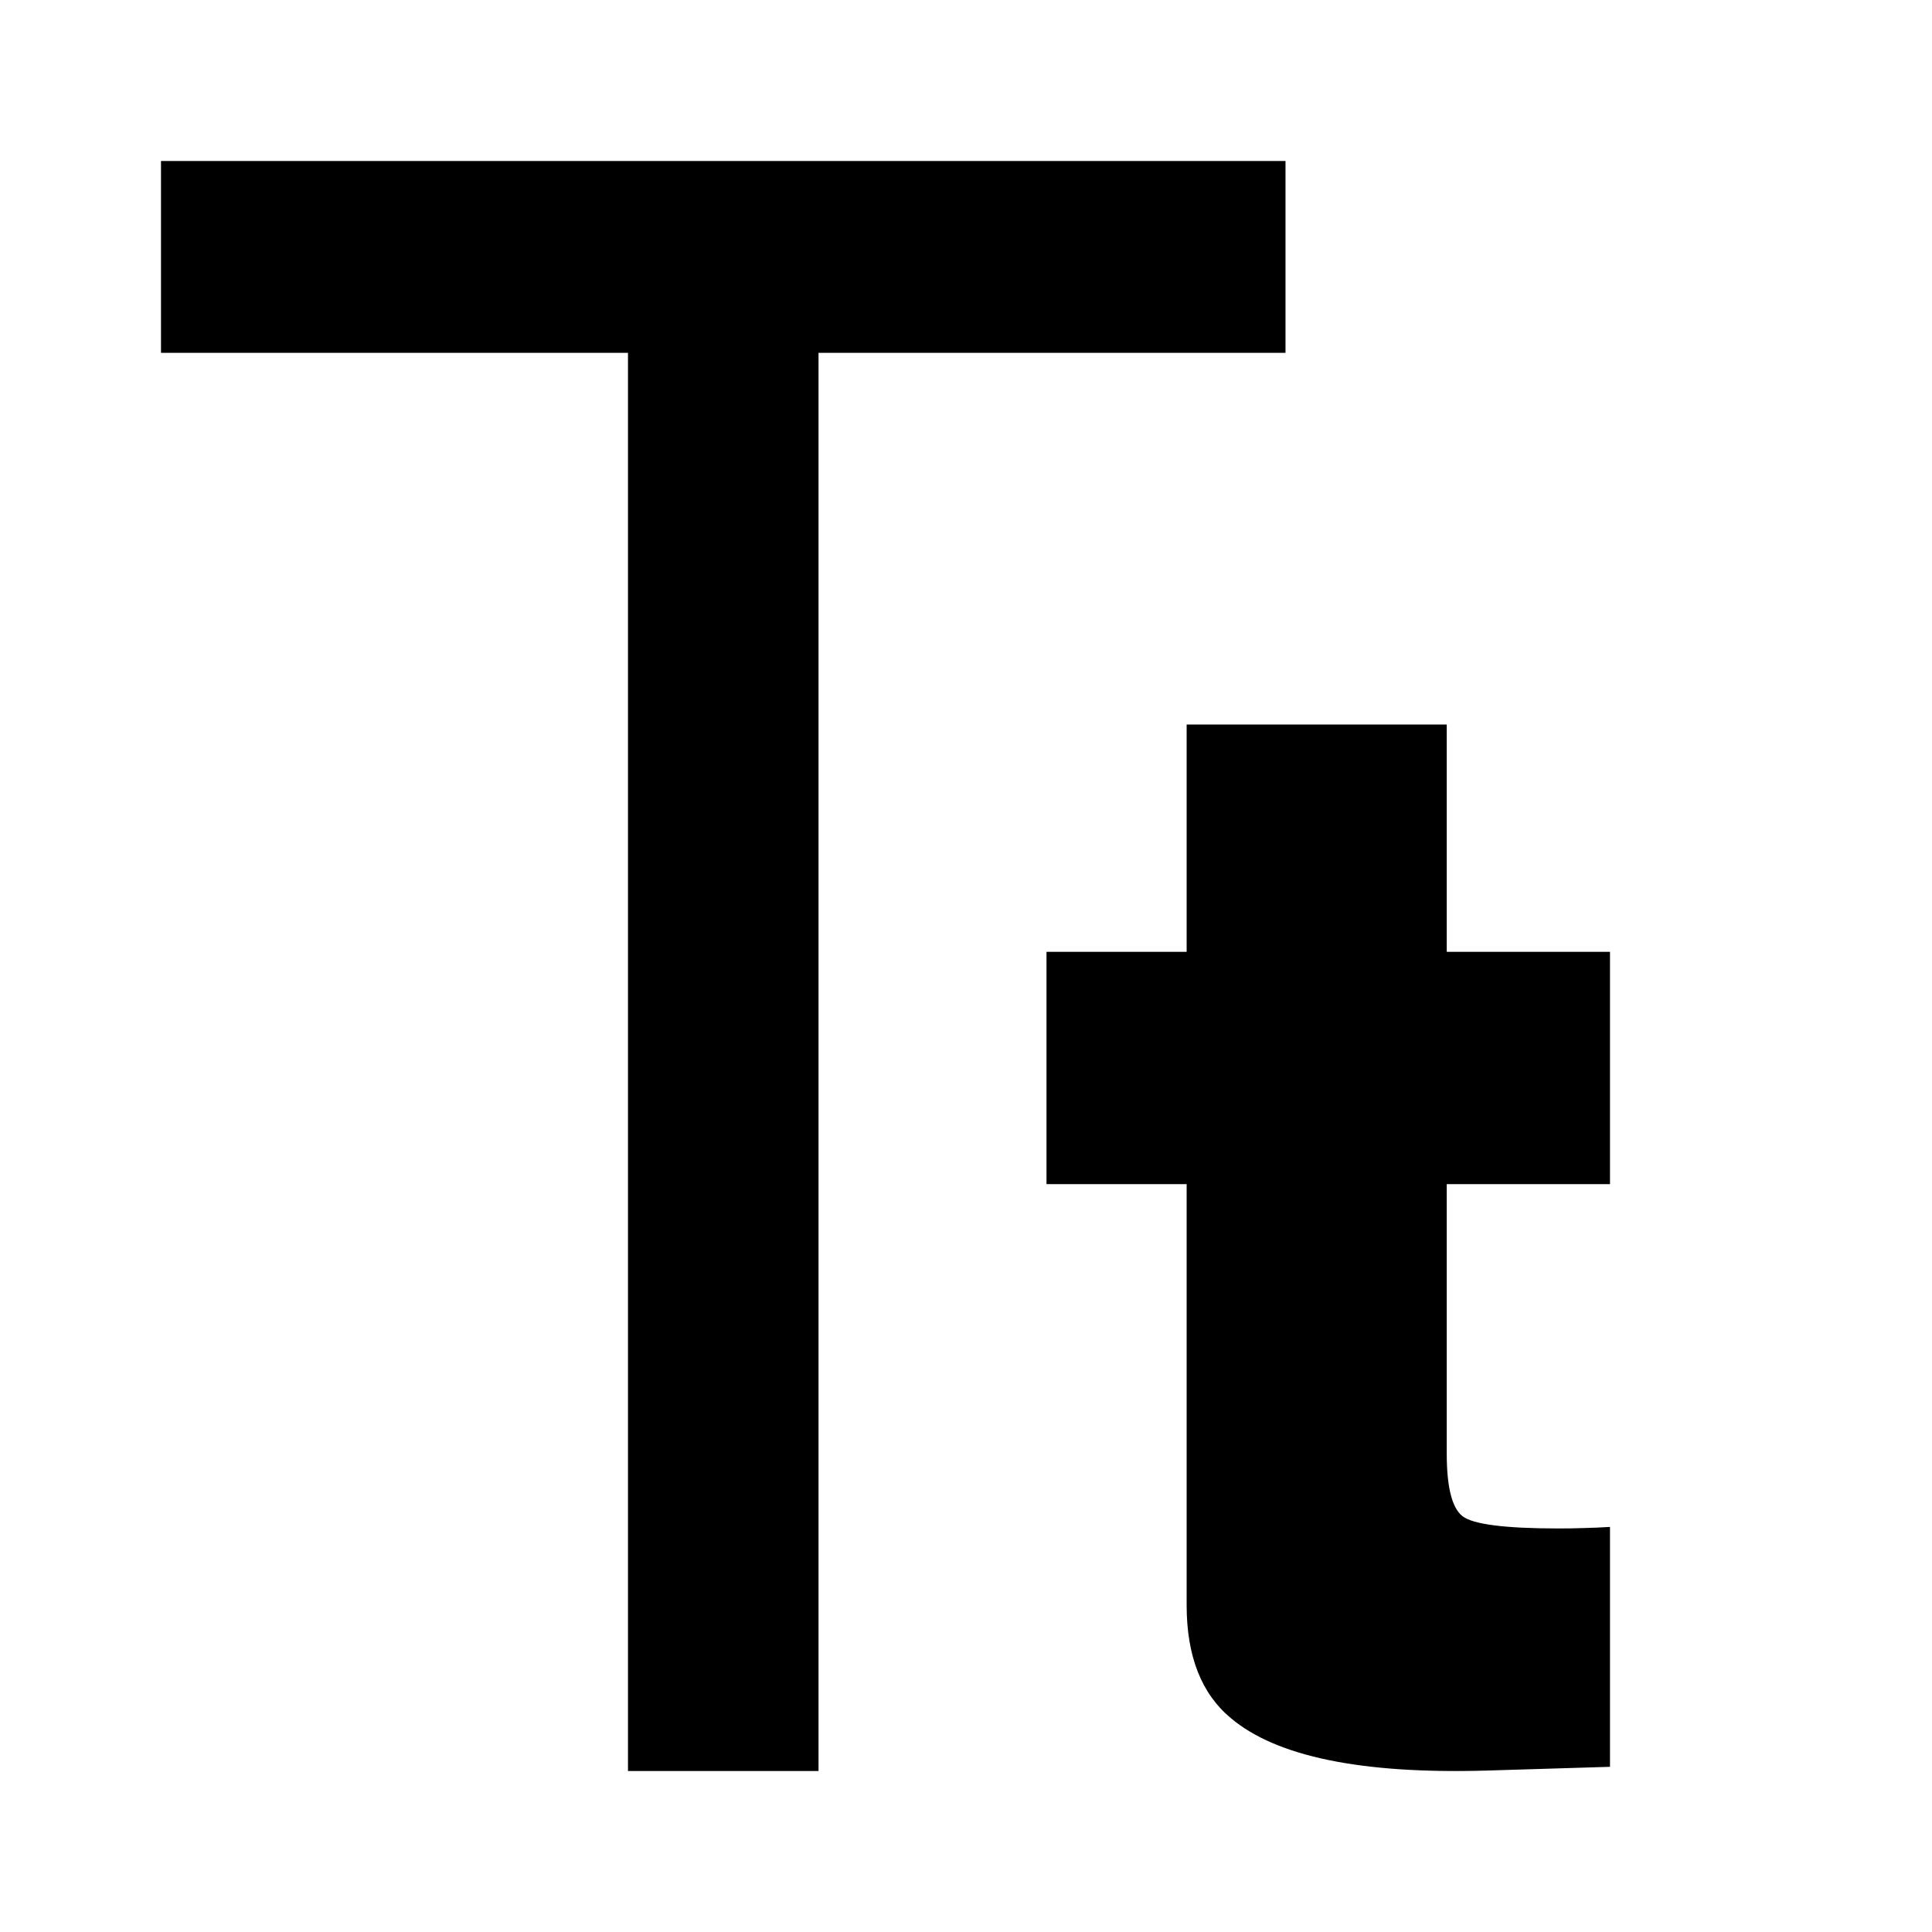 <svg xmlns="http://www.w3.org/2000/svg" width="24" height="24" viewBox="0 0 24 24">
  <g fill="none" fill-rule="evenodd">
    <polygon fill="#000" fill-rule="nonzero" points="10.168 22 10.168 4.383 15.969 4.383 15.969 2 2 2 2 4.383 7.801 4.383 7.801 22"/>
    <path fill="#000" fill-rule="nonzero" d="M18.13,22 L18.453,21.995 L20,21.948 L20,18.968 C19.893,18.975 19.784,18.979 19.673,18.982 C19.563,18.986 19.458,18.987 19.358,18.987 C18.694,18.987 18.297,18.936 18.167,18.834 C18.037,18.732 17.972,18.473 17.972,18.058 L17.972,14.71 L20,14.71 L20,11.824 L17.972,11.824 L17.972,9 L14.741,9 L14.741,11.824 L13,11.824 L13,14.71 L14.741,14.71 L14.741,19.942 C14.741,20.573 14.925,21.041 15.291,21.344 C15.857,21.821 16.911,22.038 18.453,21.995 L18.13,22 Z"/>
  </g>
</svg>
